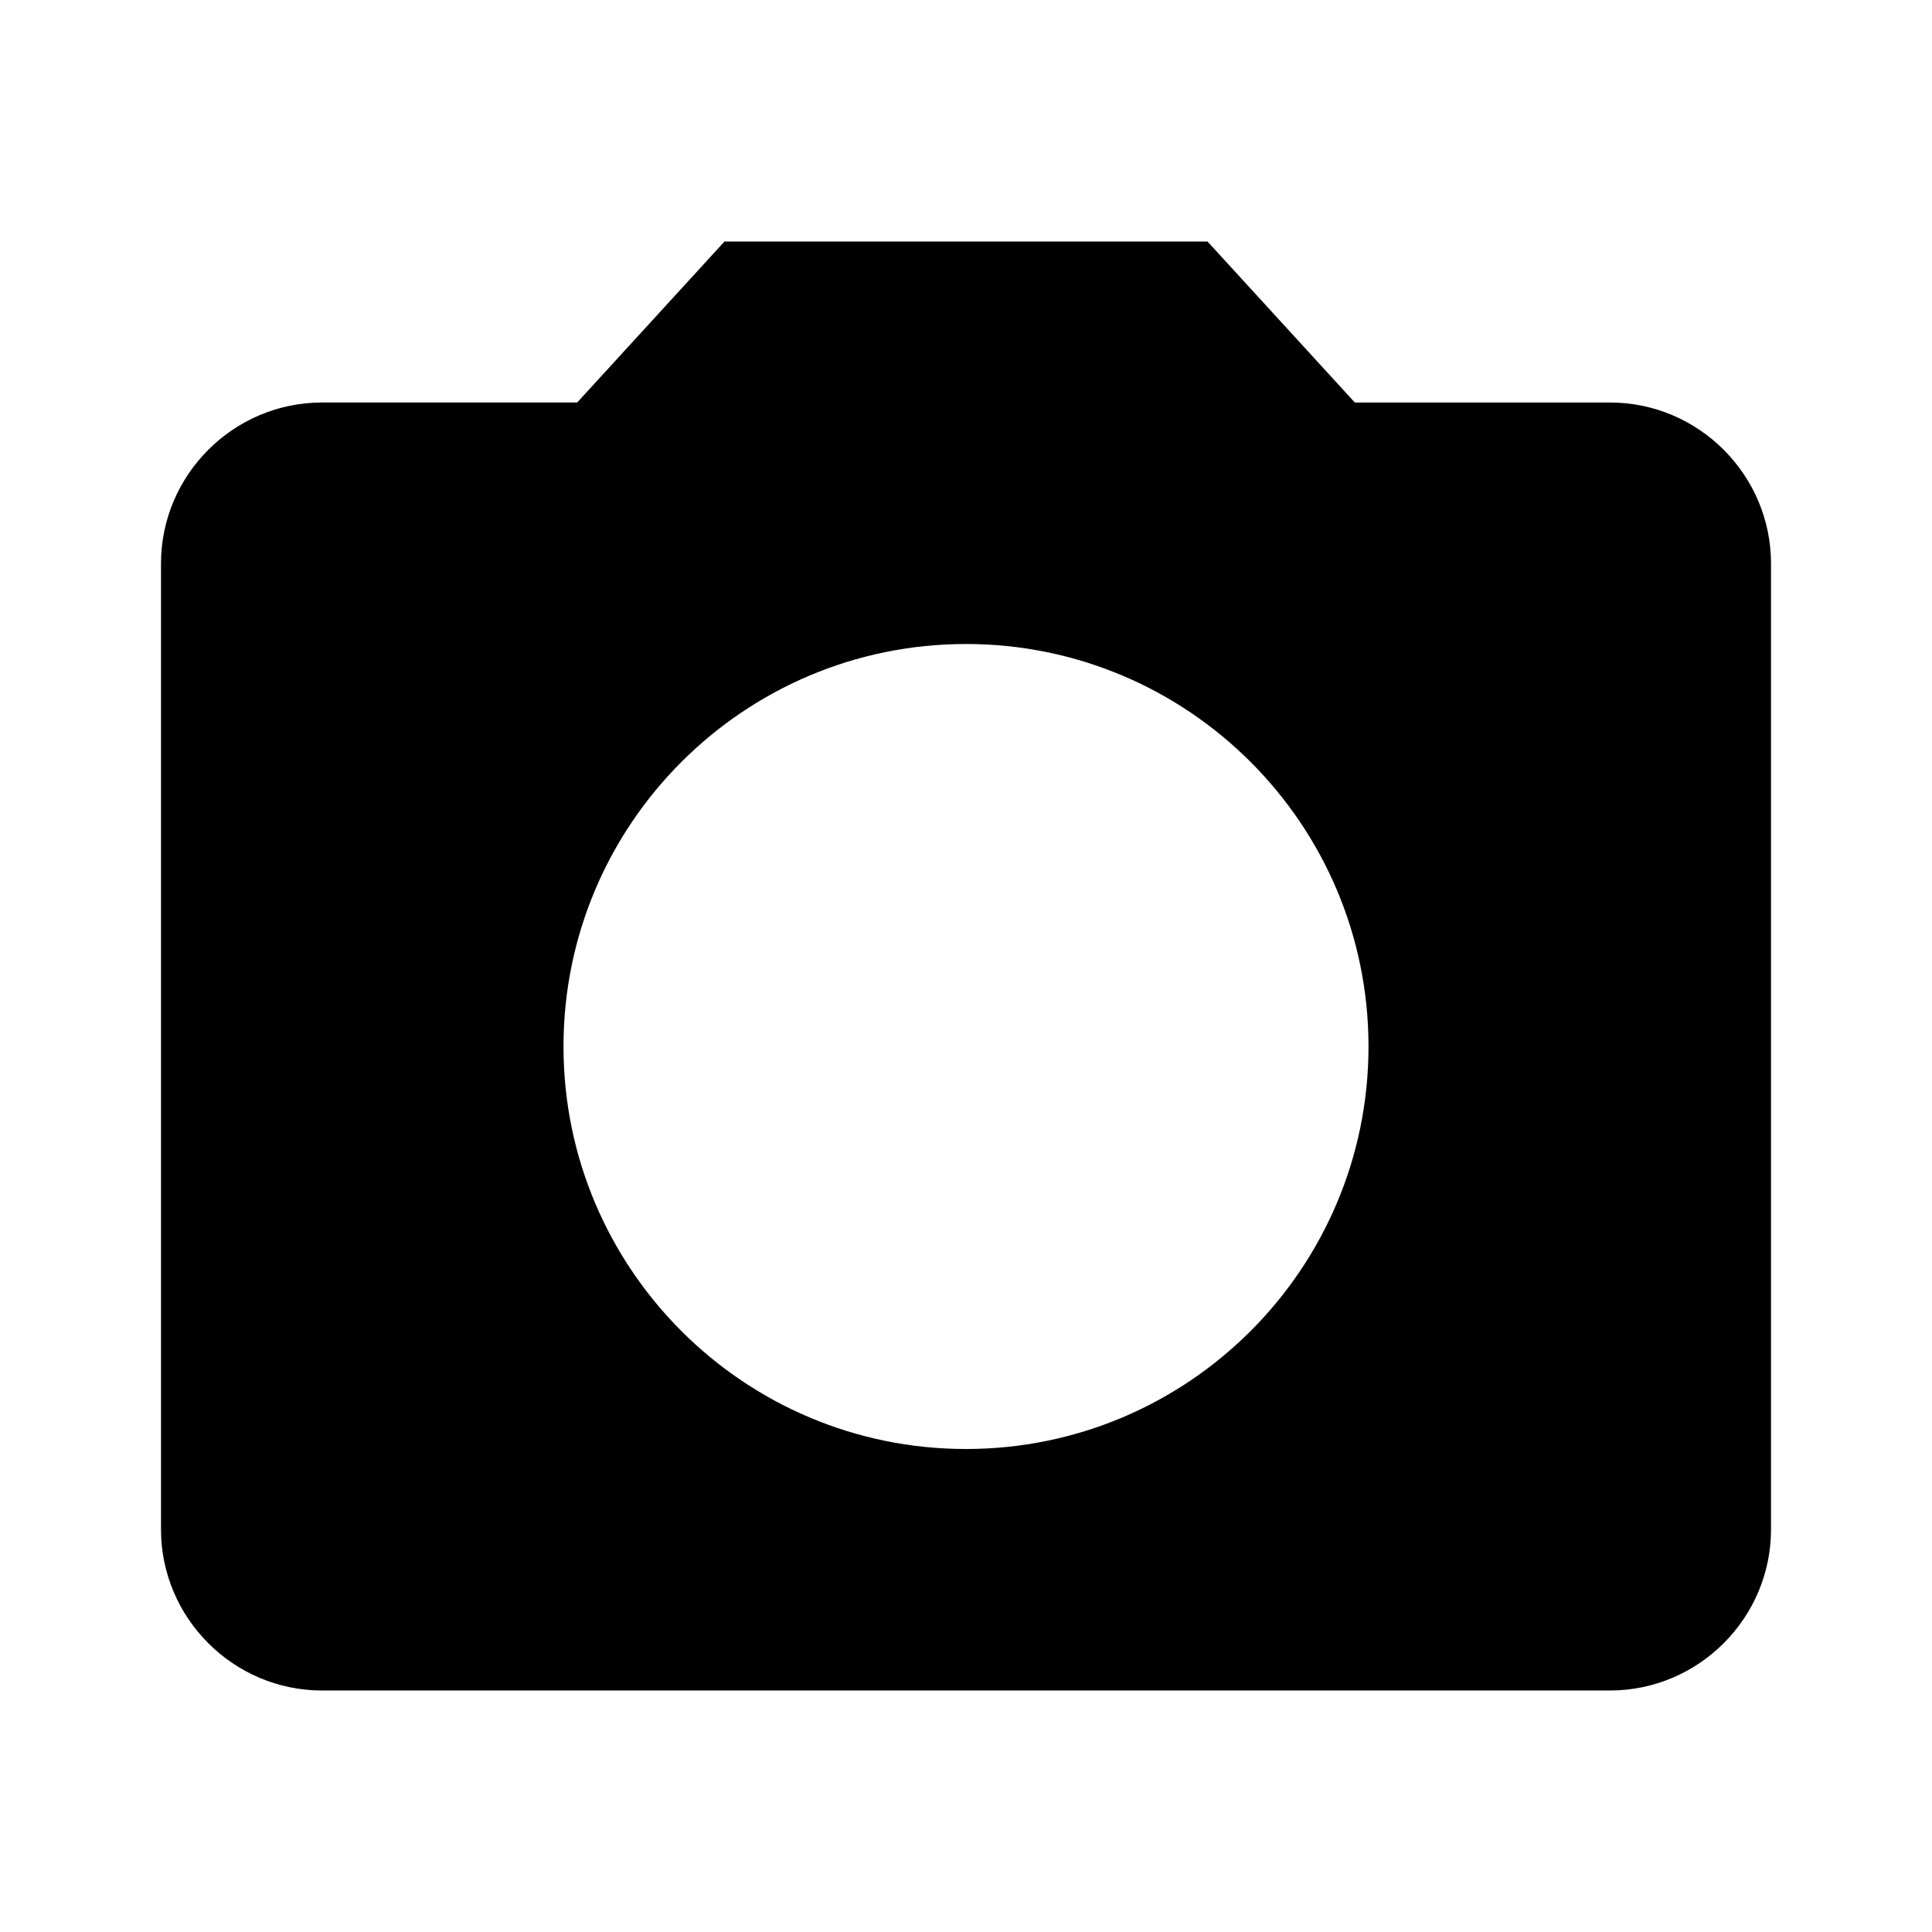 <?xml version="1.0" standalone="yes"?>
<!-- Source from Material Icons Camera Enhance https://material.io/icons/ -->
<svg viewBox="0 0 24 24" xmlns="http://www.w3.org/2000/svg" width="256" height="256">
  <path fill="#000000" d="M9 3L7.17 5H4c-1.1 0-2 .9-2 2v12c0 1.1.9 2 2 2h16c1.1 0 2-.9 2-2V7c0-1.1-.9-2-2-2h-3.17L15 3H9zm3 15c-2.76 0-5-2.24-5-5s2.24-5 5-5 5 2.24 5 5-2.24 5-5 5z"/>
  <path d="M0 0h24v24H0V0z" fill="none"/>
</svg>